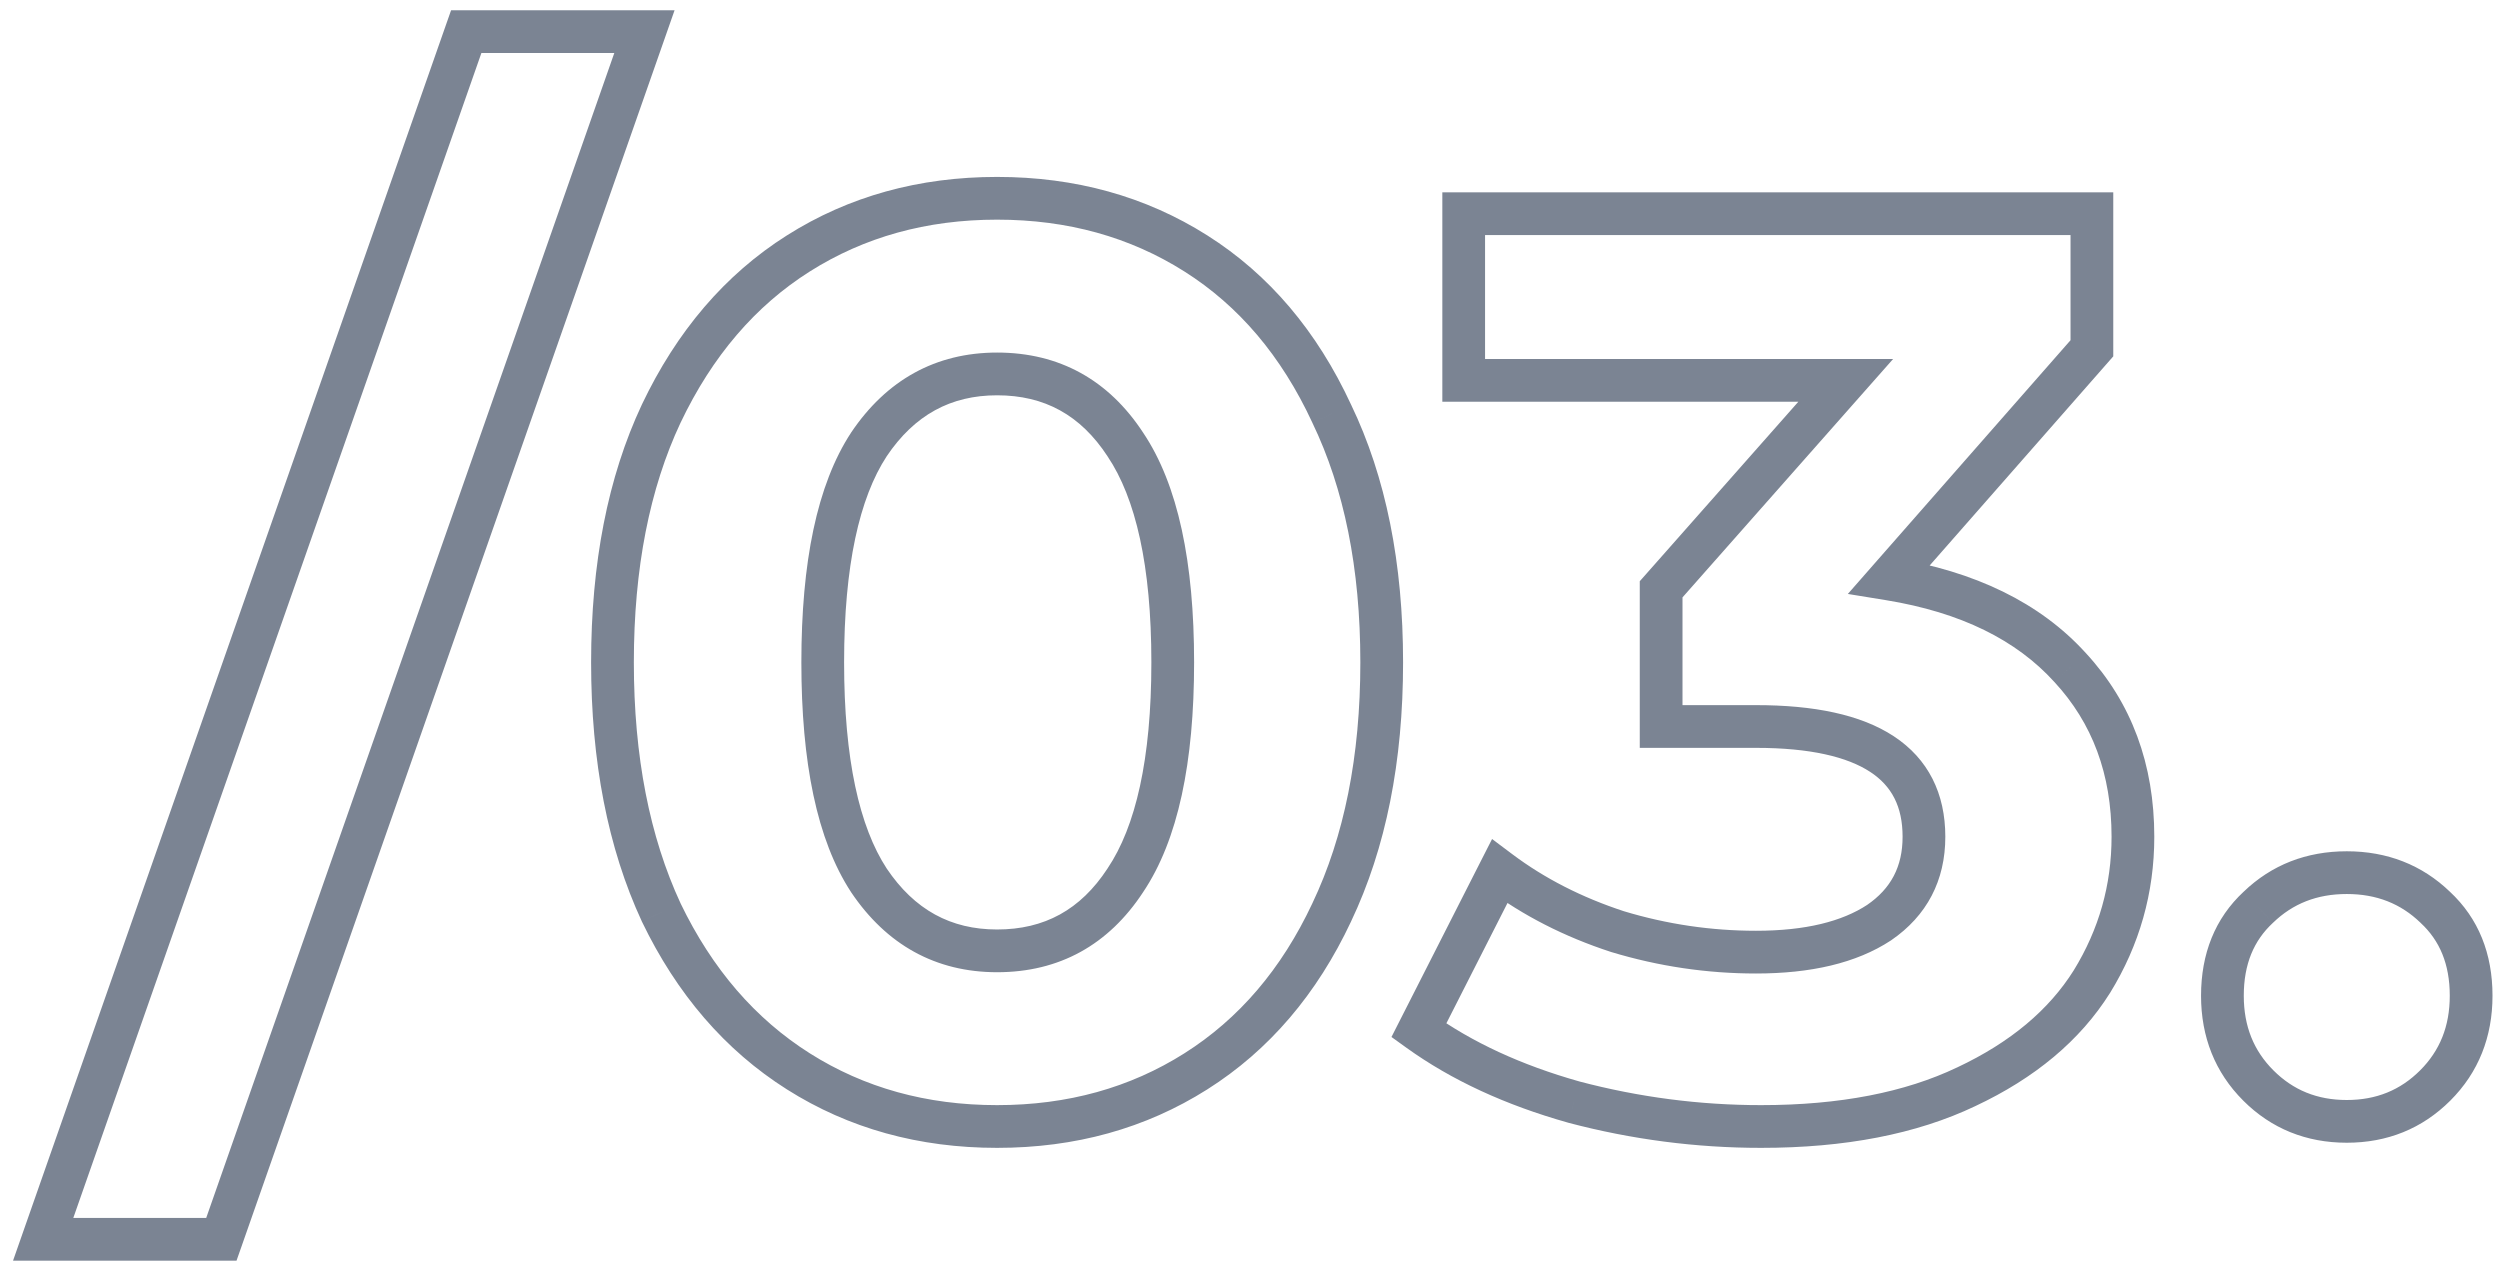 <svg width="117" height="59" viewBox="0 0 117 59" fill="none" xmlns="http://www.w3.org/2000/svg">
<path d="M21.82 1.48V0.48H21.111L20.876 1.149L21.82 1.48ZM30.16 1.48L31.104 1.811L31.57 0.48H30.16V1.48ZM10.36 58V59H11.069L11.304 58.331L10.36 58ZM2.02 58L1.076 57.669L0.61 59H2.02V58ZM21.82 2.48H30.16V0.48H21.82V2.48ZM29.216 1.149L9.416 57.669L11.304 58.331L31.104 1.811L29.216 1.149ZM10.36 57H2.02V59H10.36V57ZM2.964 58.331L22.764 1.811L20.876 1.149L1.076 57.669L2.964 58.331ZM37.364 50.14L37.899 49.295L37.364 50.14ZM30.944 42.7L30.037 43.12L30.04 43.127L30.043 43.134L30.944 42.7ZM30.944 19.36L30.041 18.93L30.039 18.935L30.944 19.36ZM37.364 11.86L37.899 12.705L37.364 11.86ZM55.964 11.86L55.43 12.705L55.964 11.86ZM62.324 19.36L61.417 19.78L61.42 19.787L61.423 19.794L62.324 19.36ZM62.324 42.7L61.421 42.27L61.419 42.275L62.324 42.7ZM55.964 50.14L55.43 49.295L55.964 50.14ZM52.664 41.2L51.834 40.642L51.828 40.652L52.664 41.2ZM52.664 20.8L51.827 21.348L51.834 21.358L52.664 20.8ZM40.664 20.8L39.834 20.242L39.828 20.252L40.664 20.8ZM40.664 41.2L39.827 41.748L39.834 41.758L40.664 41.2ZM46.664 51.72C43.357 51.72 40.446 50.905 37.899 49.295L36.83 50.985C39.723 52.815 43.011 53.72 46.664 53.72V51.72ZM37.899 49.295C35.355 47.686 33.334 45.358 31.845 42.266L30.043 43.134C31.675 46.522 33.933 49.154 36.83 50.985L37.899 49.295ZM31.852 42.279C30.406 39.16 29.664 35.41 29.664 31H27.664C27.664 35.63 28.443 39.68 30.037 43.12L31.852 42.279ZM29.664 31C29.664 26.589 30.406 22.862 31.849 19.785L30.039 18.935C28.442 22.338 27.664 26.371 27.664 31H29.664ZM31.847 19.79C33.337 16.657 35.358 14.312 37.899 12.705L36.83 11.015C33.93 12.848 31.672 15.502 30.041 18.93L31.847 19.79ZM37.899 12.705C40.446 11.095 43.357 10.28 46.664 10.28V8.28C43.011 8.28 39.723 9.185 36.83 11.015L37.899 12.705ZM46.664 10.28C49.971 10.28 52.883 11.095 55.43 12.705L56.499 11.015C53.606 9.185 50.317 8.28 46.664 8.28V10.28ZM55.43 12.705C57.968 14.31 59.968 16.653 61.417 19.78L63.231 18.939C61.641 15.507 59.401 12.85 56.499 11.015L55.43 12.705ZM61.423 19.794C62.904 22.868 63.664 26.593 63.664 31H65.664C65.664 26.367 64.865 22.332 63.225 18.926L61.423 19.794ZM63.664 31C63.664 35.407 62.904 39.153 61.421 42.27L63.227 43.13C64.865 39.687 65.664 35.633 65.664 31H63.664ZM61.419 42.275C59.971 45.363 57.971 47.688 55.43 49.295L56.499 50.985C59.398 49.152 61.638 46.517 63.23 43.125L61.419 42.275ZM55.43 49.295C52.883 50.905 49.971 51.72 46.664 51.72V53.72C50.317 53.72 53.606 52.815 56.499 50.985L55.43 49.295ZM46.664 45.5C49.572 45.5 51.882 44.221 53.501 41.748L51.828 40.652C50.566 42.579 48.876 43.5 46.664 43.5V45.5ZM53.494 41.758C55.14 39.311 55.884 35.67 55.884 31H53.884C53.884 35.53 53.148 38.689 51.834 40.642L53.494 41.758ZM55.884 31C55.884 26.33 55.14 22.689 53.494 20.242L51.834 21.358C53.148 23.311 53.884 26.47 53.884 31H55.884ZM53.501 20.252C51.882 17.779 49.572 16.5 46.664 16.5V18.5C48.876 18.5 50.566 19.421 51.828 21.348L53.501 20.252ZM46.664 16.5C43.791 16.5 41.489 17.783 39.834 20.242L41.494 21.358C42.8 19.417 44.497 18.5 46.664 18.5V16.5ZM39.828 20.252C38.228 22.697 37.504 26.334 37.504 31H39.504C39.504 26.466 40.221 23.303 41.501 21.348L39.828 20.252ZM37.504 31C37.504 35.666 38.228 39.303 39.828 41.748L41.501 40.652C40.221 38.697 39.504 35.533 39.504 31H37.504ZM39.834 41.758C41.489 44.217 43.791 45.5 46.664 45.5V43.5C44.497 43.5 42.8 42.583 41.494 40.642L39.834 41.758ZM88.421 27.1L87.669 26.44L86.479 27.797L88.26 28.087L88.421 27.1ZM96.881 31.24L96.14 31.912L96.147 31.919L96.881 31.24ZM97.901 45.94L98.748 46.471L98.753 46.464L97.901 45.94ZM92.021 50.86L91.596 49.955L91.591 49.957L92.021 50.86ZM73.661 51.58L73.39 52.542L73.398 52.545L73.406 52.547L73.661 51.58ZM66.401 48.22L65.509 47.767L65.121 48.531L65.817 49.032L66.401 48.22ZM70.181 40.78L70.781 39.98L69.829 39.266L69.289 40.327L70.181 40.78ZM75.701 43.6L75.39 44.55L75.401 44.554L75.412 44.557L75.701 43.6ZM87.941 43.18L88.49 44.016L88.498 44.01L88.507 44.005L87.941 43.18ZM77.741 34H76.741V35H77.741V34ZM77.741 27.58L76.992 26.918L76.741 27.201V27.58H77.741ZM86.381 17.8L87.13 18.462L88.599 16.8H86.381V17.8ZM68.501 17.8H67.501V18.8H68.501V17.8ZM68.501 10V9H67.501V10H68.501ZM97.901 10H98.901V9H97.901V10ZM97.901 16.3L98.653 16.96L98.901 16.677V16.3H97.901ZM88.26 28.087C91.78 28.661 94.37 29.961 96.14 31.912L97.621 30.568C95.472 28.199 92.422 26.739 88.582 26.113L88.26 28.087ZM96.147 31.919C97.919 33.836 98.821 36.226 98.821 39.16H100.821C100.821 35.774 99.763 32.884 97.615 30.561L96.147 31.919ZM98.821 39.16C98.821 41.415 98.232 43.493 97.049 45.416L98.753 46.464C100.129 44.227 100.821 41.785 100.821 39.16H98.821ZM97.054 45.408C95.895 47.255 94.099 48.779 91.596 49.955L92.446 51.765C95.223 50.461 97.346 48.705 98.748 46.471L97.054 45.408ZM91.591 49.957C89.161 51.116 86.118 51.72 82.421 51.72V53.72C86.324 53.72 89.681 53.084 92.451 51.763L91.591 49.957ZM82.421 51.72C79.548 51.72 76.713 51.351 73.916 50.613L73.406 52.547C76.368 53.329 79.374 53.72 82.421 53.72V51.72ZM73.932 50.617C71.183 49.843 68.874 48.768 66.985 47.408L65.817 49.032C67.928 50.552 70.459 51.717 73.39 52.542L73.932 50.617ZM67.293 48.673L71.073 41.233L69.289 40.327L65.509 47.767L67.293 48.673ZM69.581 41.58C71.276 42.852 73.216 43.84 75.39 44.55L76.012 42.65C74.026 42 72.285 41.108 70.781 39.98L69.581 41.58ZM75.412 44.557C77.625 45.225 79.882 45.56 82.181 45.56V43.56C80.079 43.56 78.017 43.255 75.99 42.643L75.412 44.557ZM82.181 45.56C84.732 45.56 86.868 45.081 88.49 44.016L87.392 42.344C86.213 43.119 84.51 43.56 82.181 43.56V45.56ZM88.507 44.005C90.183 42.855 91.041 41.205 91.041 39.16H89.041C89.041 40.556 88.499 41.585 87.375 42.355L88.507 44.005ZM91.041 39.16C91.041 37.142 90.247 35.519 88.625 34.454C87.076 33.437 84.879 33 82.181 33V35C84.723 35 86.456 35.423 87.527 36.126C88.525 36.781 89.041 37.738 89.041 39.16H91.041ZM82.181 33H77.741V35H82.181V33ZM78.741 34V27.58H76.741V34H78.741ZM78.49 28.242L87.13 18.462L85.632 17.138L76.992 26.918L78.49 28.242ZM86.381 16.8H68.501V18.8H86.381V16.8ZM69.501 17.8V10H67.501V17.8H69.501ZM68.501 11H97.901V9H68.501V11ZM96.901 10V16.3H98.901V10H96.901ZM97.149 15.64L87.669 26.44L89.172 27.76L98.653 16.96L97.149 15.64ZM105.689 50.8L106.396 50.093L105.689 50.8ZM105.689 42.46L106.369 43.193L106.376 43.186L106.383 43.18L105.689 42.46ZM113.969 42.46L113.275 43.18L113.281 43.186L113.288 43.193L113.969 42.46ZM113.969 50.8L113.262 50.093L113.969 50.8ZM109.829 51.48C108.443 51.48 107.321 51.018 106.396 50.093L104.982 51.507C106.296 52.822 107.934 53.48 109.829 53.48V51.48ZM106.396 50.093C105.476 49.173 105.009 48.033 105.009 46.6H103.009C103.009 48.527 103.662 50.187 104.982 51.507L106.396 50.093ZM105.009 46.6C105.009 45.12 105.48 44.019 106.369 43.193L105.008 41.727C103.658 42.981 103.009 44.64 103.009 46.6H105.009ZM106.383 43.18C107.306 42.29 108.432 41.84 109.829 41.84V39.84C107.945 39.84 106.312 40.47 104.995 41.74L106.383 43.18ZM109.829 41.84C111.225 41.84 112.352 42.29 113.275 43.18L114.663 41.74C113.346 40.47 111.712 39.84 109.829 39.84V41.84ZM113.288 43.193C114.178 44.019 114.649 45.12 114.649 46.6H116.649C116.649 44.64 116 42.981 114.649 41.727L113.288 43.193ZM114.649 46.6C114.649 48.033 114.182 49.173 113.262 50.093L114.676 51.507C115.996 50.187 116.649 48.527 116.649 46.6H114.649ZM113.262 50.093C112.336 51.018 111.214 51.48 109.829 51.48V53.48C111.723 53.48 113.361 52.822 114.676 51.507L113.262 50.093Z" fill="#445066" fill-opacity="0.7"/>
</svg>
